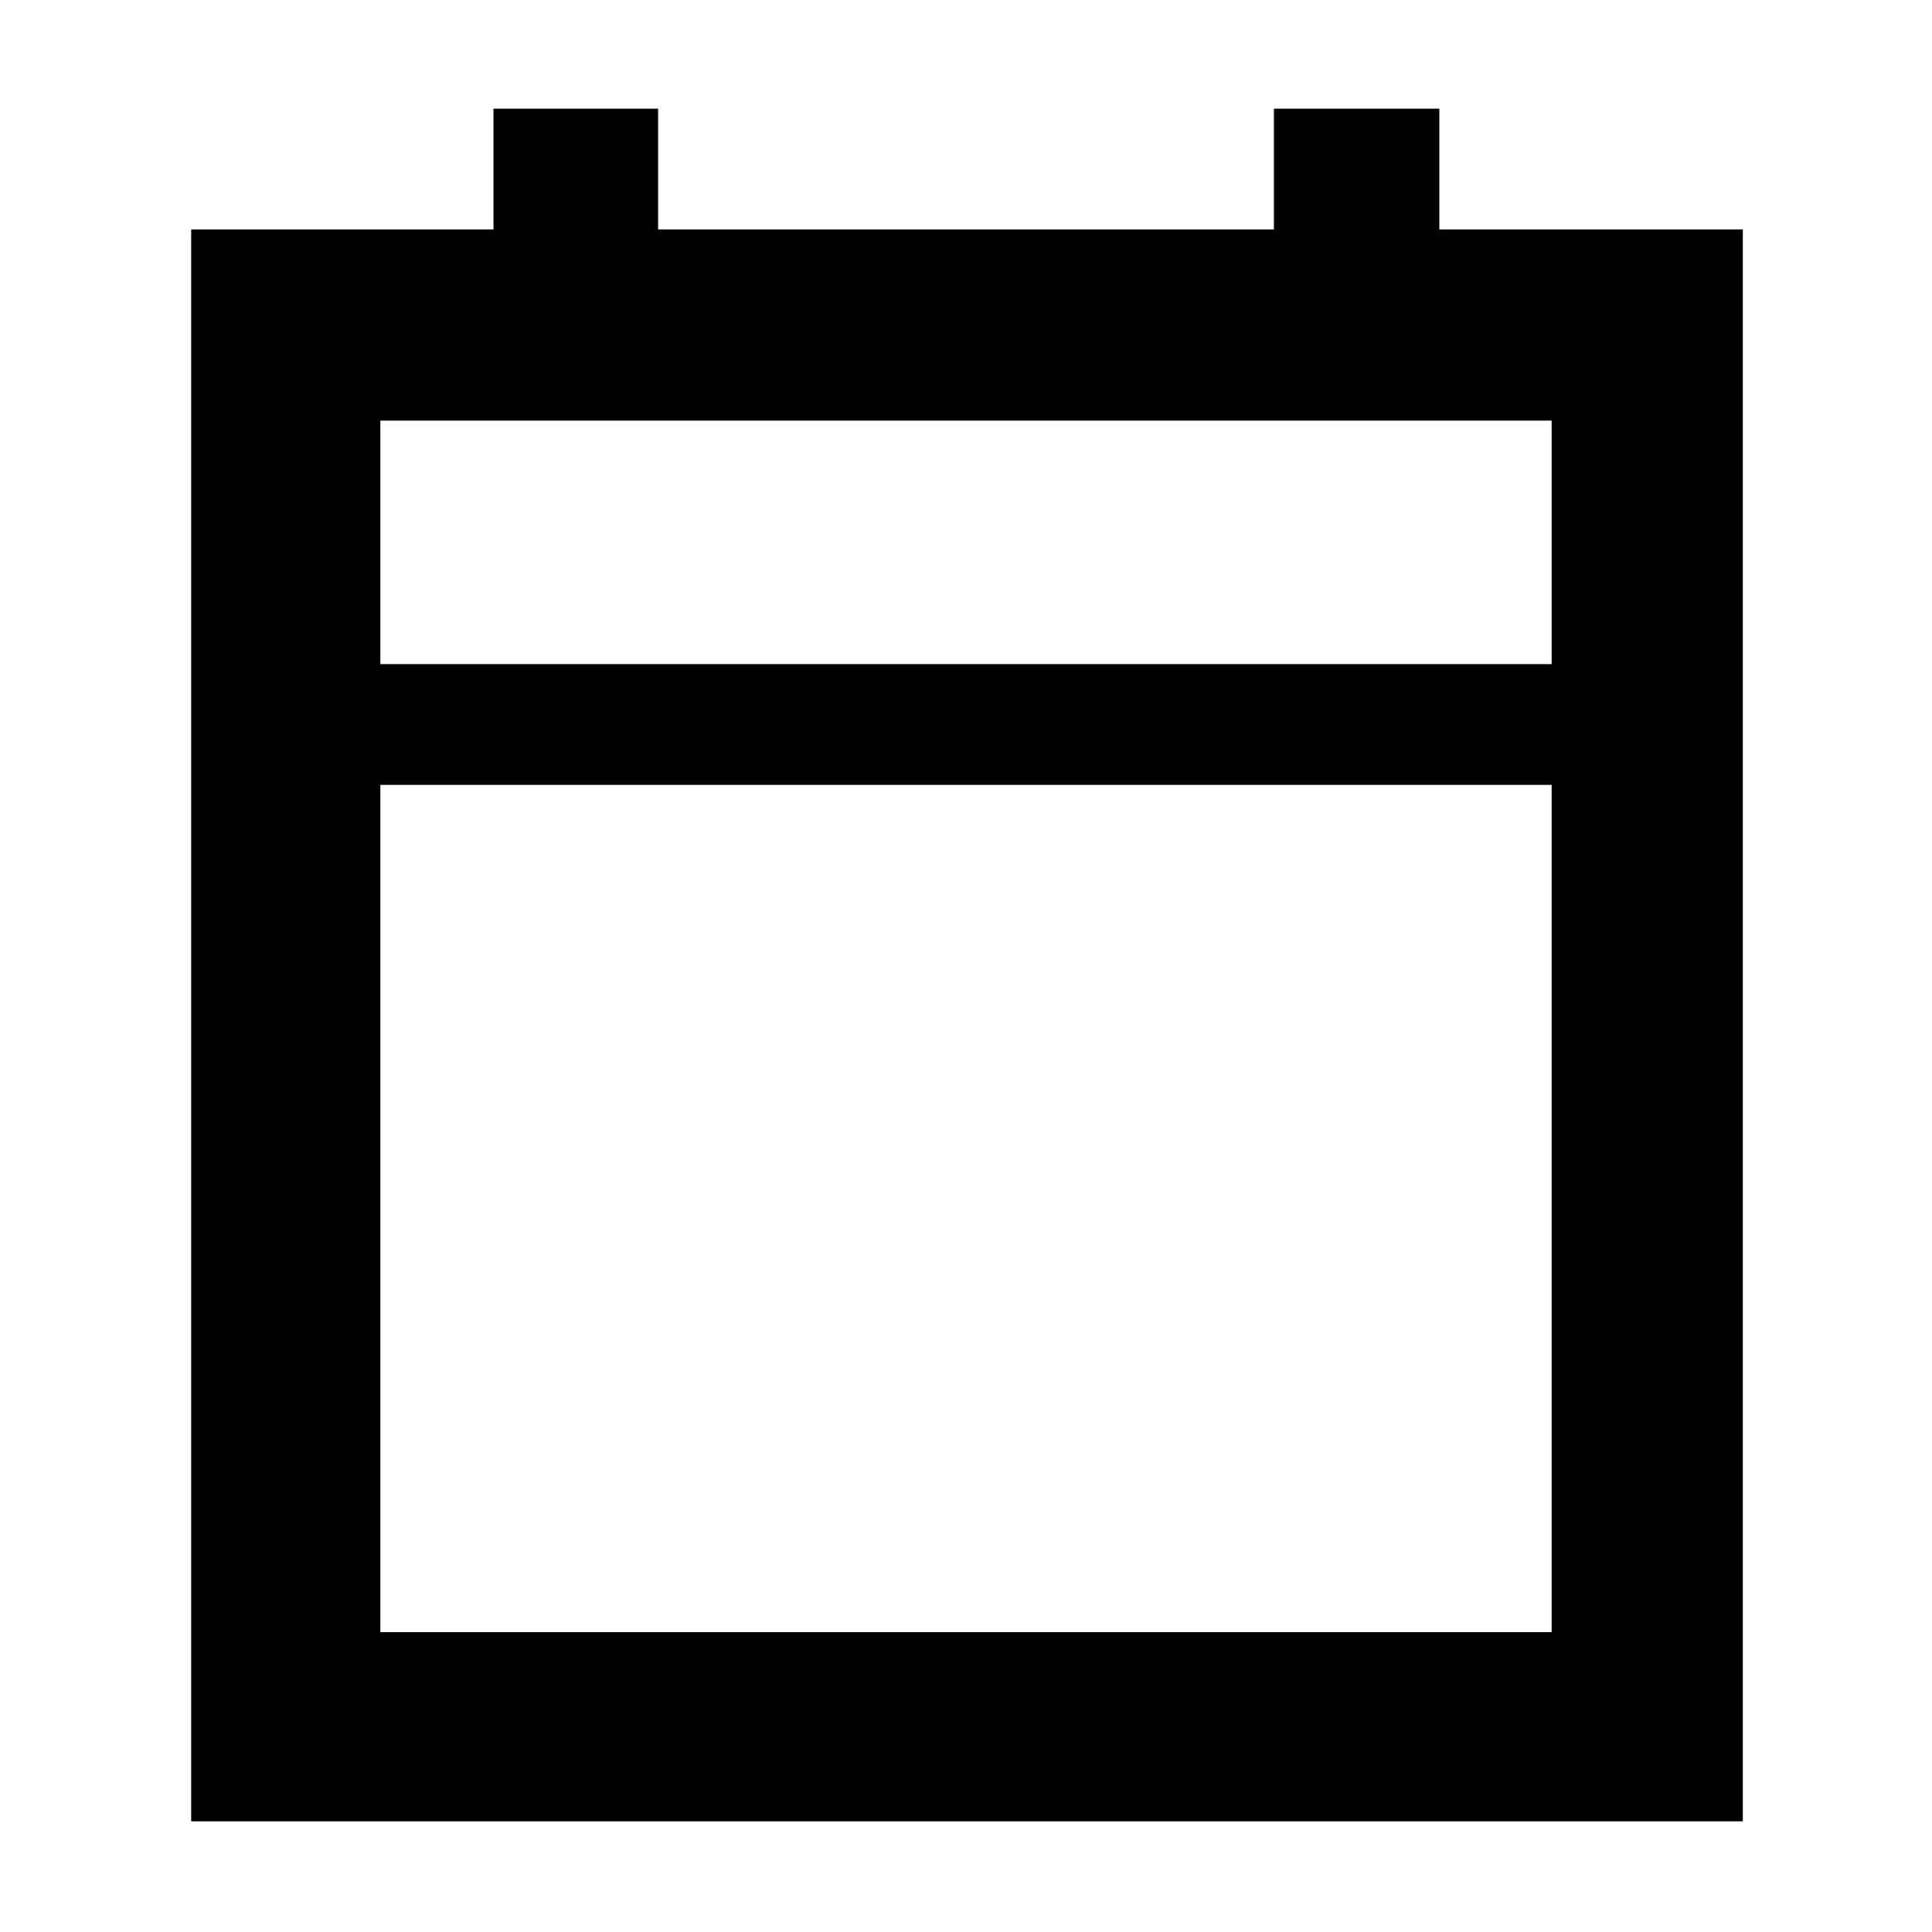 <svg xmlns="http://www.w3.org/2000/svg" width="48" height="48" viewBox="0 96 960 960"><path d="M95 1001V210h150.2v-60H327v60h306v-60h82.2v60H866v791H95Zm94-94h582V486H189v421Zm0-481h582V305H189v121Zm0 0V305v121Z"/></svg>